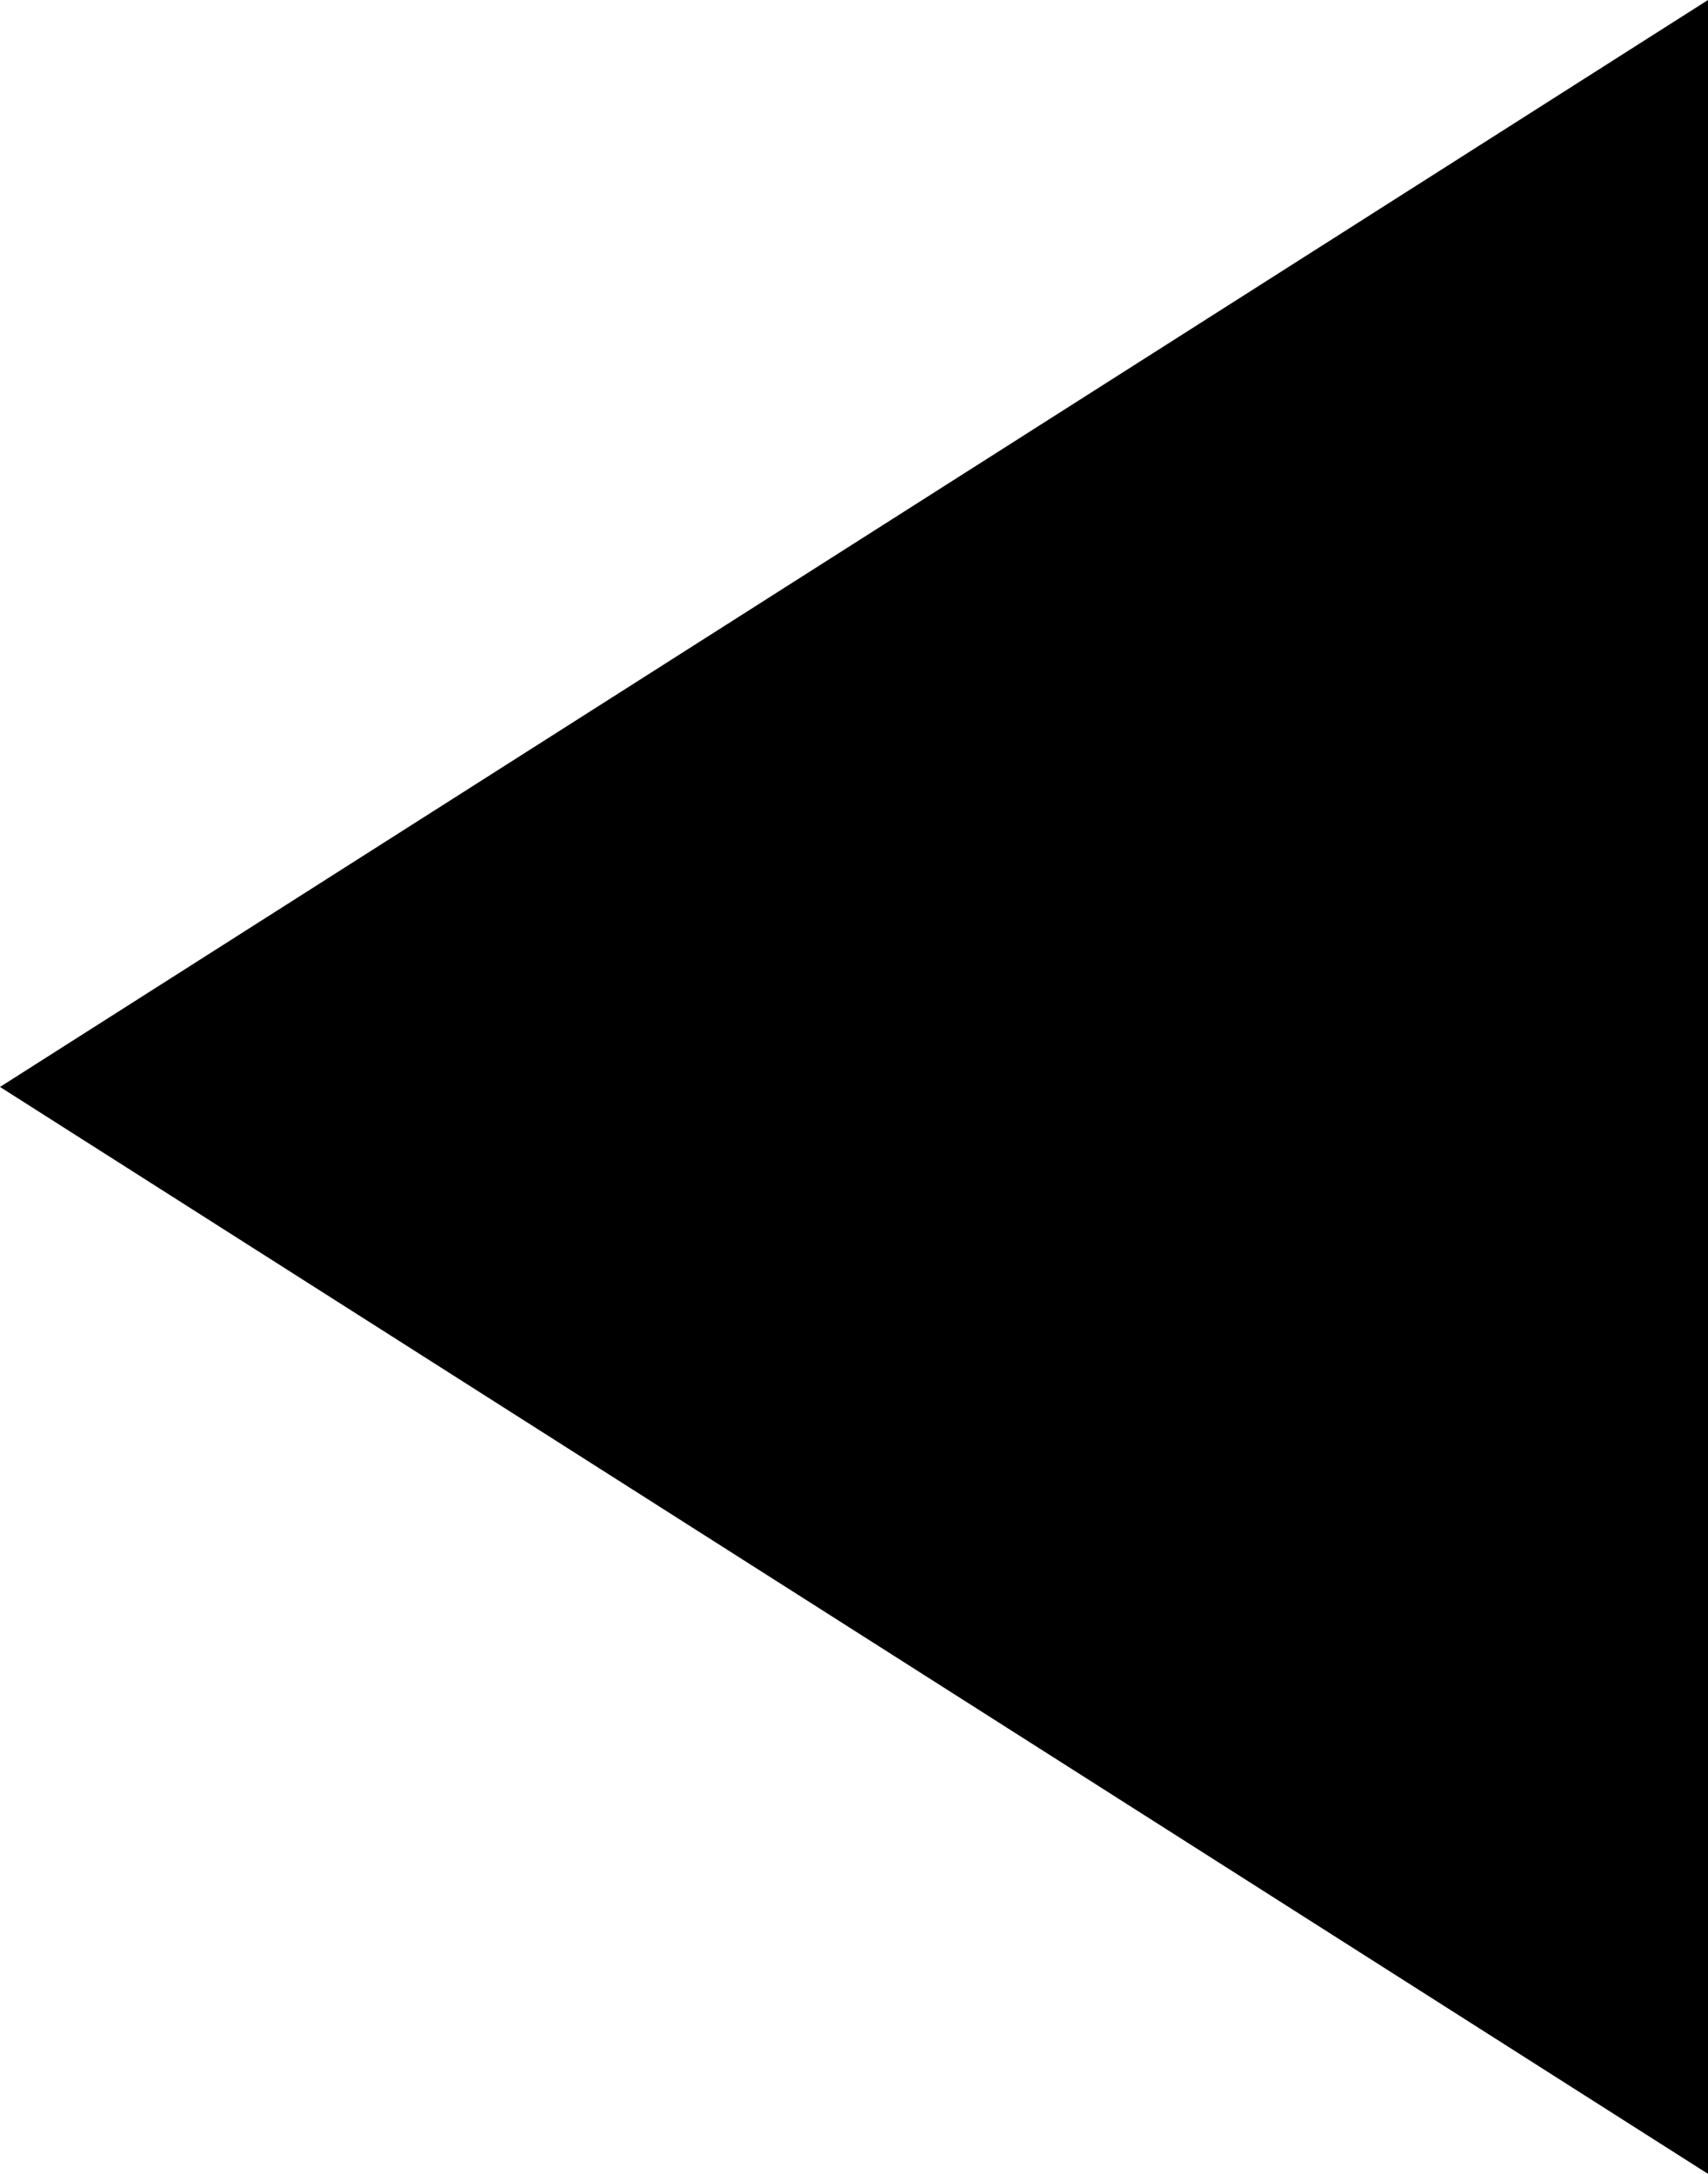 <svg width="11" height="14" viewBox="0 0 11 14" fill="none" xmlns="http://www.w3.org/2000/svg">
<mask id="mask0_549_897" style="mask-type:alpha" maskUnits="userSpaceOnUse" x="-5" y="-5" width="24" height="25">
<rect x="19" y="19" width="24" height="24" transform="rotate(-180 19 19)" fill="currentColor"/>
</mask>
<g mask="url(#mask0_549_897)">
<path d="M11 0L11 14L6.11959e-07 7L11 0Z" fill="currentColor"/>
</g>
</svg>
